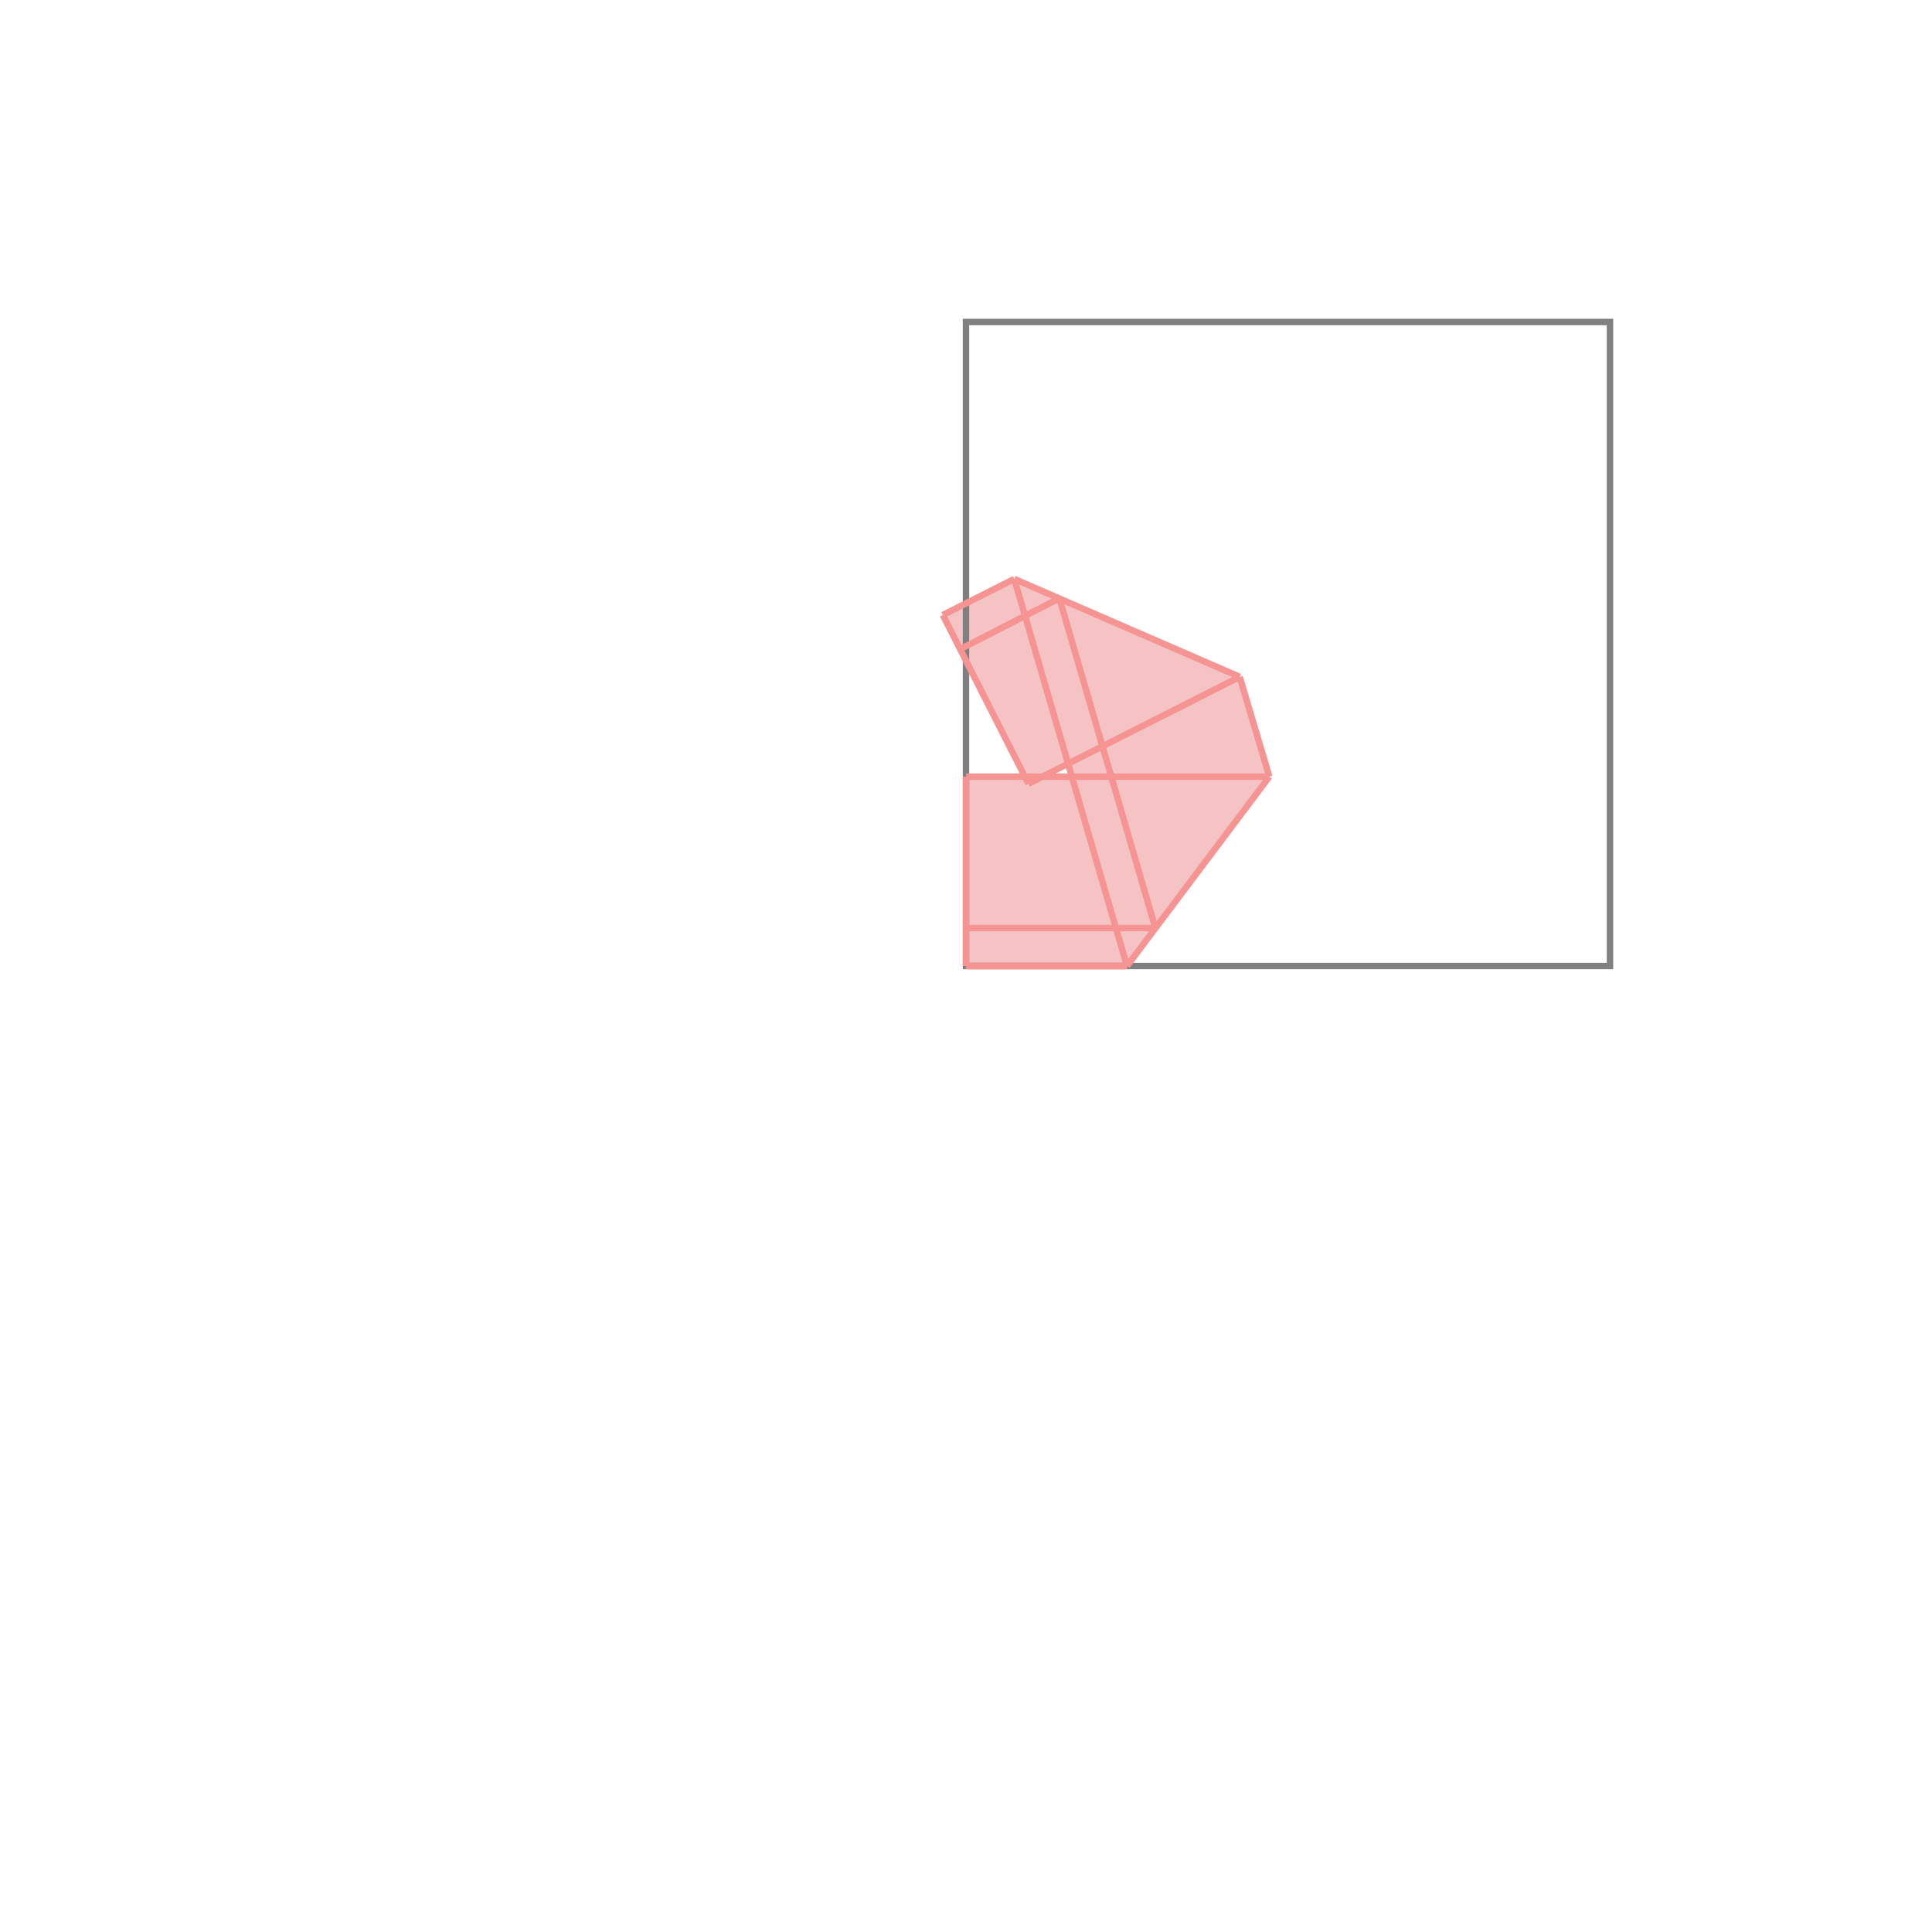 <svg xmlns="http://www.w3.org/2000/svg" viewBox="-1.5 -1.5 3 3">
<g transform="scale(1, -1)">
<path d="M0.25 0 L0.471 0.294 L0.425 0.449 L0.075 0.601 L-0.036 0.545 L0.091 0.294 L0 0.294 L0 0 z M0.12 0.294 L0.159 0.314 L0.164 0.294 z " fill="rgb(245,195,195)" />
<path d="M0 0 L1 0 L1 1 L0 1  z" fill="none" stroke="rgb(128,128,128)" stroke-width="0.01" />
<line x1="0.25" y1="0" x2="0.471" y2="0.294" style="stroke:rgb(246,147,147);stroke-width:0.01" />
<line x1="0" y1="7.08629e-22" x2="0" y2="0.294" style="stroke:rgb(246,147,147);stroke-width:0.01" />
<line x1="0" y1="7.08629e-22" x2="4.01724e-42" y2="1.41726e-21" style="stroke:rgb(246,147,147);stroke-width:0.01" />
<line x1="0.25" y1="0" x2="0" y2="7.08629e-22" style="stroke:rgb(246,147,147);stroke-width:0.01" />
<line x1="0.25" y1="0" x2="4.01724e-42" y2="1.41726e-21" style="stroke:rgb(246,147,147);stroke-width:0.01" />
<line x1="0" y1="0.059" x2="0.294" y2="0.059" style="stroke:rgb(246,147,147);stroke-width:0.01" />
<line x1="0.25" y1="0" x2="0.075" y2="0.601" style="stroke:rgb(246,147,147);stroke-width:0.01" />
<line x1="0.294" y1="0.059" x2="0.145" y2="0.571" style="stroke:rgb(246,147,147);stroke-width:0.01" />
<line x1="0.097" y1="0.283" x2="-0.036" y2="0.545" style="stroke:rgb(246,147,147);stroke-width:0.01" />
<line x1="0.471" y1="0.294" x2="0.425" y2="0.449" style="stroke:rgb(246,147,147);stroke-width:0.01" />
<line x1="0.097" y1="0.283" x2="0.425" y2="0.449" style="stroke:rgb(246,147,147);stroke-width:0.01" />
<line x1="0" y1="0.294" x2="0.471" y2="0.294" style="stroke:rgb(246,147,147);stroke-width:0.01" />
<line x1="-0.009" y1="0.492" x2="0.145" y2="0.571" style="stroke:rgb(246,147,147);stroke-width:0.01" />
<line x1="-0.036" y1="0.545" x2="0.075" y2="0.601" style="stroke:rgb(246,147,147);stroke-width:0.01" />
<line x1="0.425" y1="0.449" x2="0.075" y2="0.601" style="stroke:rgb(246,147,147);stroke-width:0.01" />
</g>
</svg>
